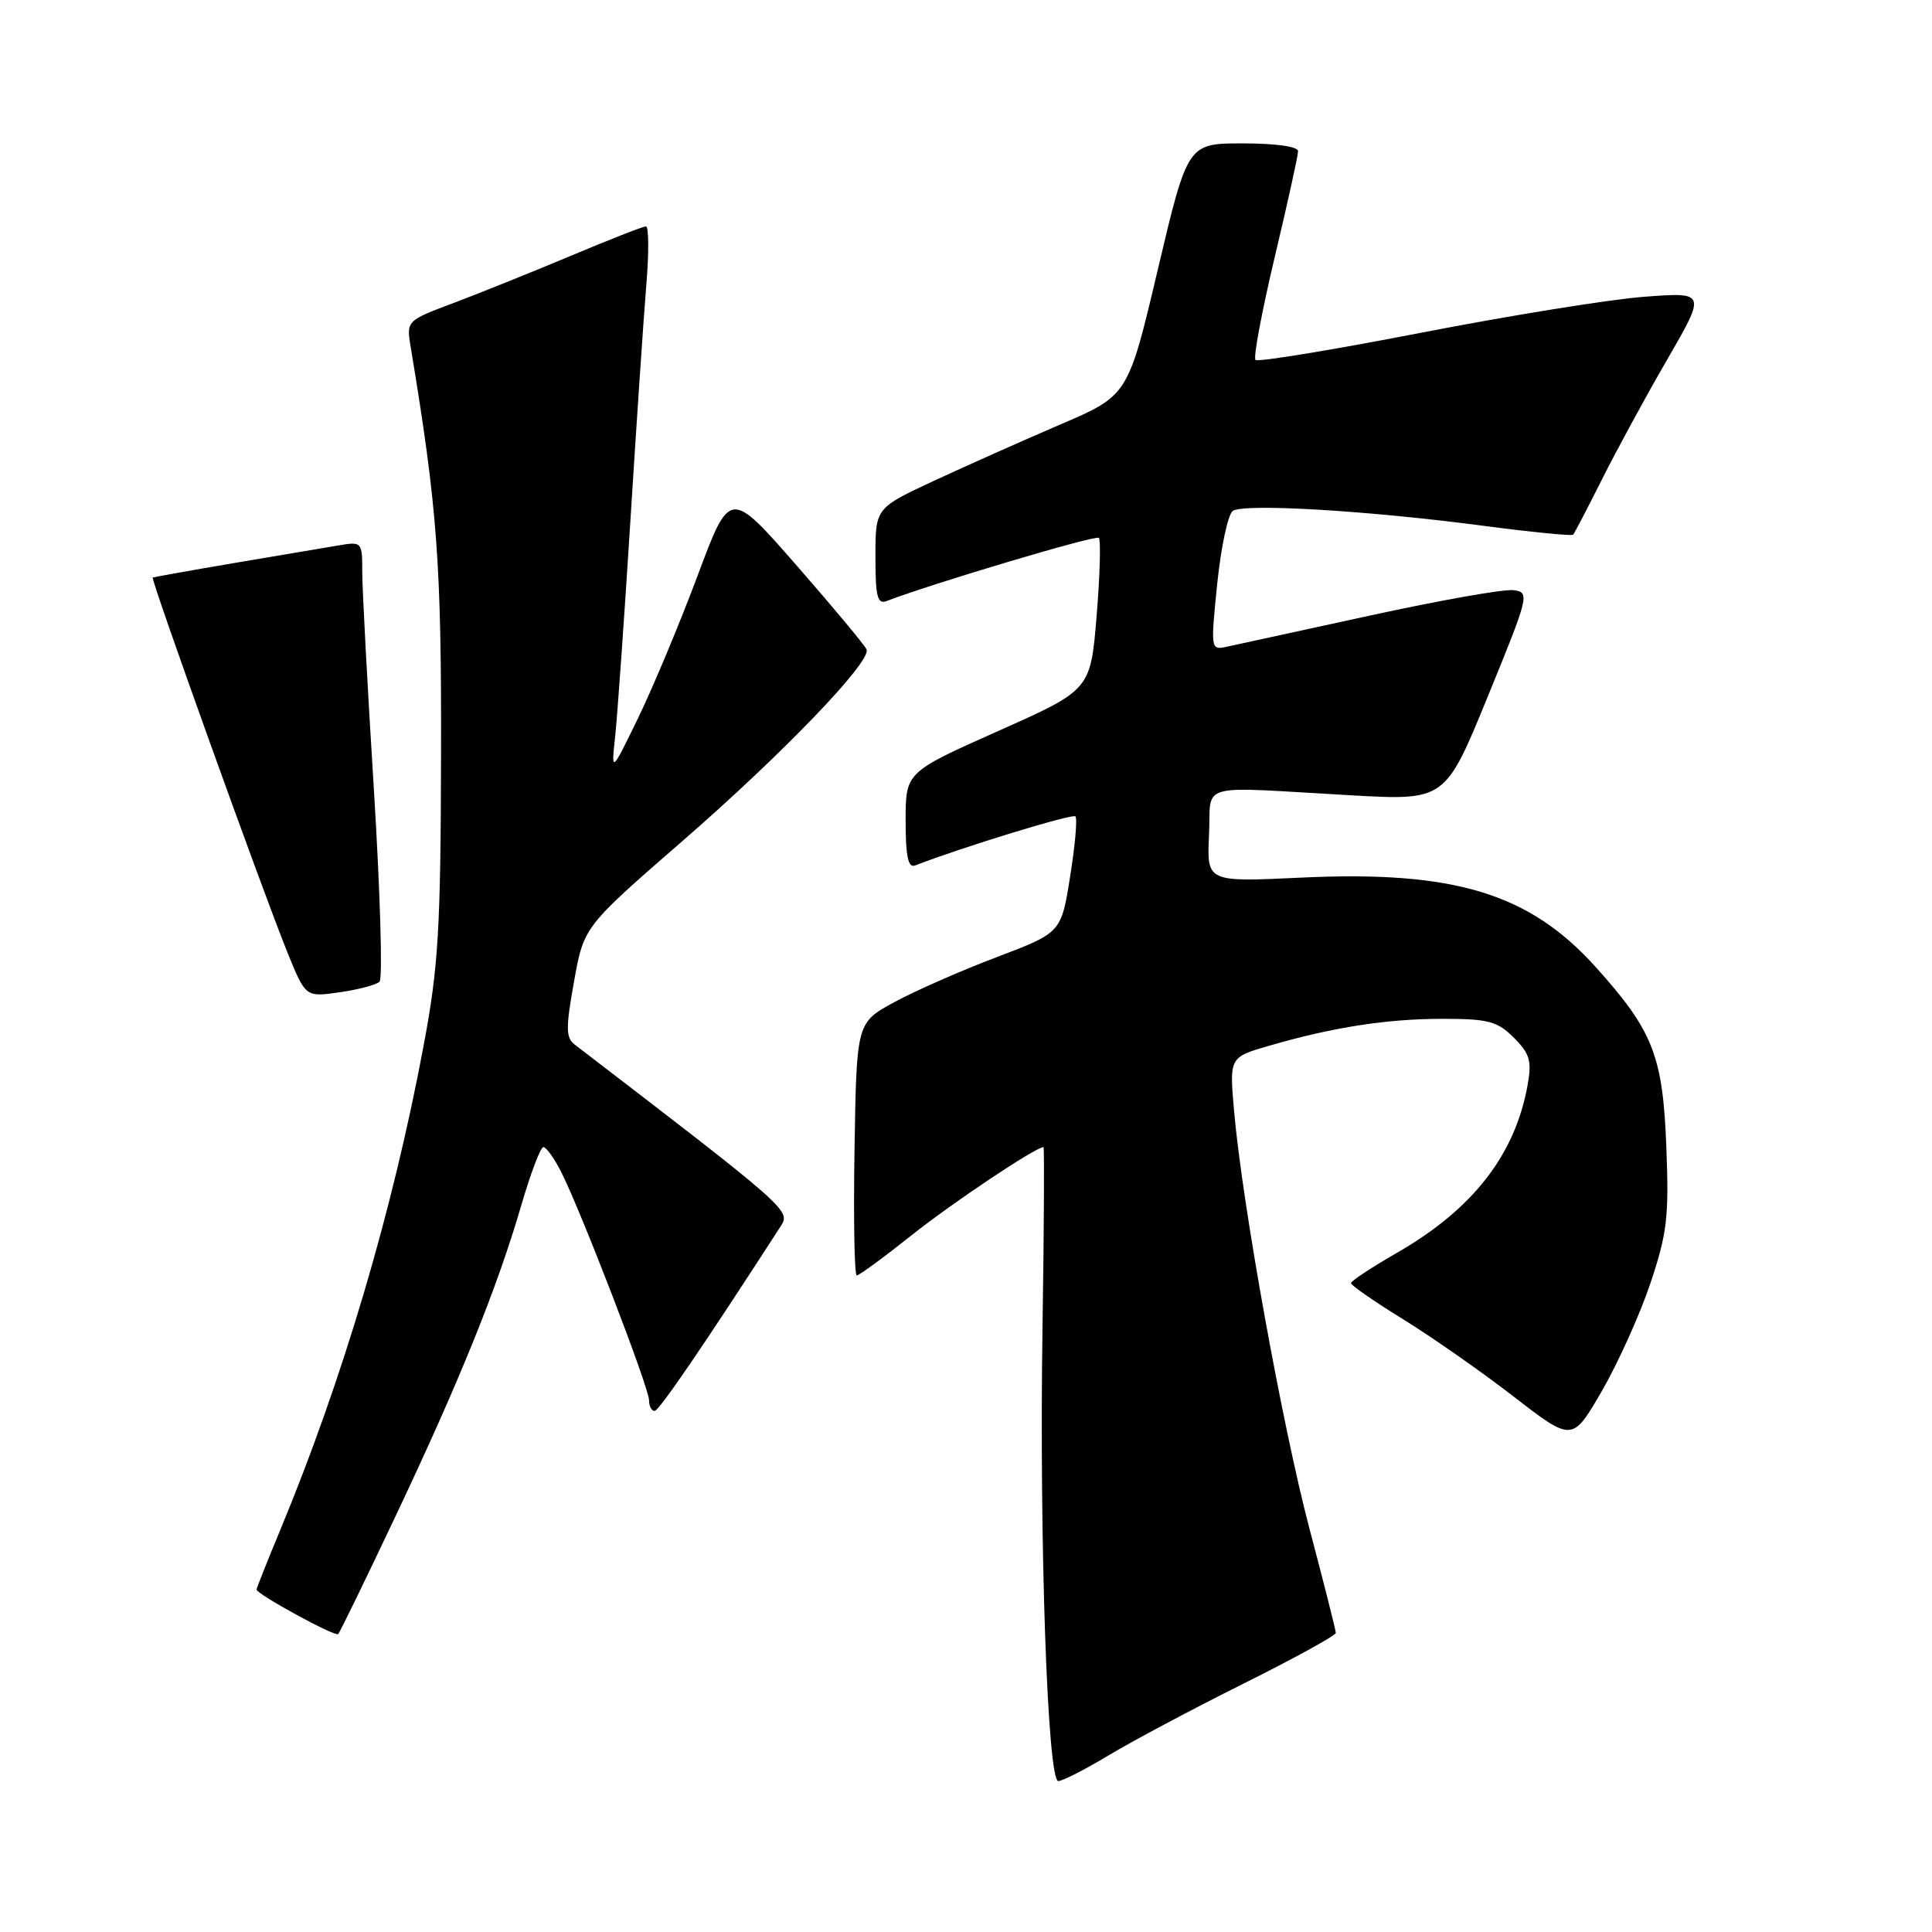 <?xml version="1.0" encoding="UTF-8" standalone="no"?>
<!DOCTYPE svg PUBLIC "-//W3C//DTD SVG 1.1//EN" "http://www.w3.org/Graphics/SVG/1.1/DTD/svg11.dtd" >
<svg xmlns="http://www.w3.org/2000/svg" xmlns:xlink="http://www.w3.org/1999/xlink" version="1.1" viewBox="0 0 256 256">
 <g >
 <path fill="currentColor"
d=" M 146.87 232.61 C 149.97 230.74 158.01 226.46 164.75 223.10 C 171.49 219.74 177.00 216.71 177.00 216.37 C 177.00 216.03 175.44 209.85 173.53 202.63 C 169.92 188.95 164.63 159.72 163.53 147.29 C 162.89 140.09 162.89 140.09 168.19 138.56 C 176.72 136.09 183.79 135.00 191.18 135.00 C 197.22 135.00 198.41 135.32 200.59 137.50 C 202.71 139.62 202.99 140.58 202.42 143.75 C 200.76 153.03 195.16 160.22 185.11 166.00 C 181.76 167.93 179.02 169.73 179.01 170.02 C 179.00 170.31 182.11 172.46 185.92 174.81 C 189.72 177.16 196.33 181.77 200.59 185.07 C 208.34 191.06 208.34 191.06 212.25 184.33 C 214.39 180.62 217.29 174.20 218.68 170.06 C 220.90 163.45 221.16 161.26 220.80 152.02 C 220.34 139.90 219.05 136.60 211.44 128.14 C 202.63 118.35 192.69 115.33 172.36 116.29 C 159.91 116.88 159.91 116.88 160.20 110.69 C 160.55 103.53 158.12 104.21 179.00 105.38 C 191.50 106.08 191.50 106.08 197.14 92.29 C 202.63 78.86 202.72 78.49 200.55 78.20 C 199.32 78.03 190.71 79.56 181.41 81.59 C 172.11 83.61 163.57 85.47 162.44 85.72 C 160.44 86.15 160.41 85.94 161.29 77.33 C 161.79 72.47 162.72 68.14 163.35 67.70 C 164.82 66.68 181.11 67.64 196.32 69.64 C 202.82 70.50 208.28 71.04 208.45 70.85 C 208.62 70.66 210.35 67.35 212.28 63.50 C 214.21 59.65 218.10 52.49 220.94 47.60 C 226.08 38.70 226.08 38.70 217.79 39.33 C 213.23 39.68 199.92 41.83 188.21 44.11 C 176.49 46.38 166.66 48.00 166.36 47.69 C 166.05 47.39 167.20 41.27 168.90 34.10 C 170.61 26.93 172.00 20.60 172.00 20.03 C 172.00 19.42 169.05 19.00 164.68 19.00 C 157.37 19.00 157.37 19.00 153.42 35.70 C 149.48 52.40 149.48 52.40 140.49 56.25 C 135.55 58.37 128.01 61.73 123.75 63.71 C 116.00 67.32 116.00 67.32 116.00 73.76 C 116.00 79.11 116.26 80.11 117.51 79.63 C 123.68 77.27 145.19 70.86 145.60 71.27 C 145.88 71.55 145.75 76.20 145.31 81.60 C 144.50 91.42 144.50 91.42 132.25 96.87 C 120.00 102.33 120.00 102.33 120.00 108.75 C 120.00 113.47 120.33 115.04 121.25 114.68 C 127.51 112.25 142.11 107.78 142.50 108.17 C 142.77 108.44 142.46 112.01 141.80 116.12 C 140.62 123.58 140.62 123.58 132.06 126.83 C 127.35 128.61 121.25 131.30 118.50 132.79 C 113.50 135.51 113.50 135.51 113.23 152.25 C 113.08 161.46 113.21 169.00 113.53 169.00 C 113.85 169.00 117.12 166.60 120.80 163.67 C 126.22 159.36 137.23 152.00 138.27 152.00 C 138.39 152.00 138.34 162.69 138.14 175.75 C 137.70 204.43 138.80 236.00 140.23 236.00 C 140.78 236.00 143.77 234.47 146.87 232.61 Z  M 52.45 200.82 C 60.91 182.96 65.91 170.58 69.06 159.75 C 70.30 155.49 71.62 152.00 72.00 152.00 C 72.38 152.00 73.43 153.46 74.34 155.25 C 76.95 160.39 86.00 183.88 86.00 185.52 C 86.00 186.33 86.34 186.98 86.75 186.95 C 87.35 186.91 93.23 178.30 103.50 162.40 C 104.78 160.41 104.21 159.92 76.16 138.42 C 74.97 137.51 74.95 136.24 76.06 130.07 C 77.36 122.80 77.36 122.80 90.43 111.44 C 103.68 99.92 115.43 87.71 114.83 86.07 C 114.65 85.57 110.50 80.59 105.61 74.99 C 96.72 64.82 96.72 64.82 92.48 76.16 C 90.15 82.40 86.61 90.88 84.62 95.00 C 80.98 102.50 80.98 102.50 81.52 97.50 C 81.81 94.75 82.72 81.93 83.53 69.00 C 84.34 56.07 85.29 42.01 85.64 37.75 C 86.00 33.49 85.97 30.00 85.59 30.00 C 85.21 30.00 80.76 31.74 75.70 33.87 C 70.64 35.99 63.65 38.81 60.17 40.12 C 53.84 42.50 53.84 42.50 54.42 46.00 C 57.95 67.27 58.50 74.61 58.44 100.00 C 58.39 123.06 58.10 128.06 56.14 138.50 C 52.05 160.40 45.42 182.79 37.07 202.89 C 35.38 206.95 34.00 210.43 34.00 210.62 C 34.00 211.24 44.41 216.92 44.81 216.52 C 45.03 216.31 48.47 209.24 52.45 200.82 Z  M 50.29 130.08 C 50.72 129.67 50.38 118.20 49.54 104.59 C 48.69 90.98 48.00 78.02 48.00 75.79 C 48.00 71.77 47.97 71.74 44.75 72.29 C 42.96 72.59 36.78 73.64 31.00 74.61 C 25.22 75.59 20.39 76.46 20.24 76.53 C 19.93 76.71 34.89 118.36 38.13 126.31 C 40.50 132.13 40.50 132.13 45.00 131.48 C 47.48 131.13 49.85 130.50 50.29 130.08 Z "/>
</g>
</svg>